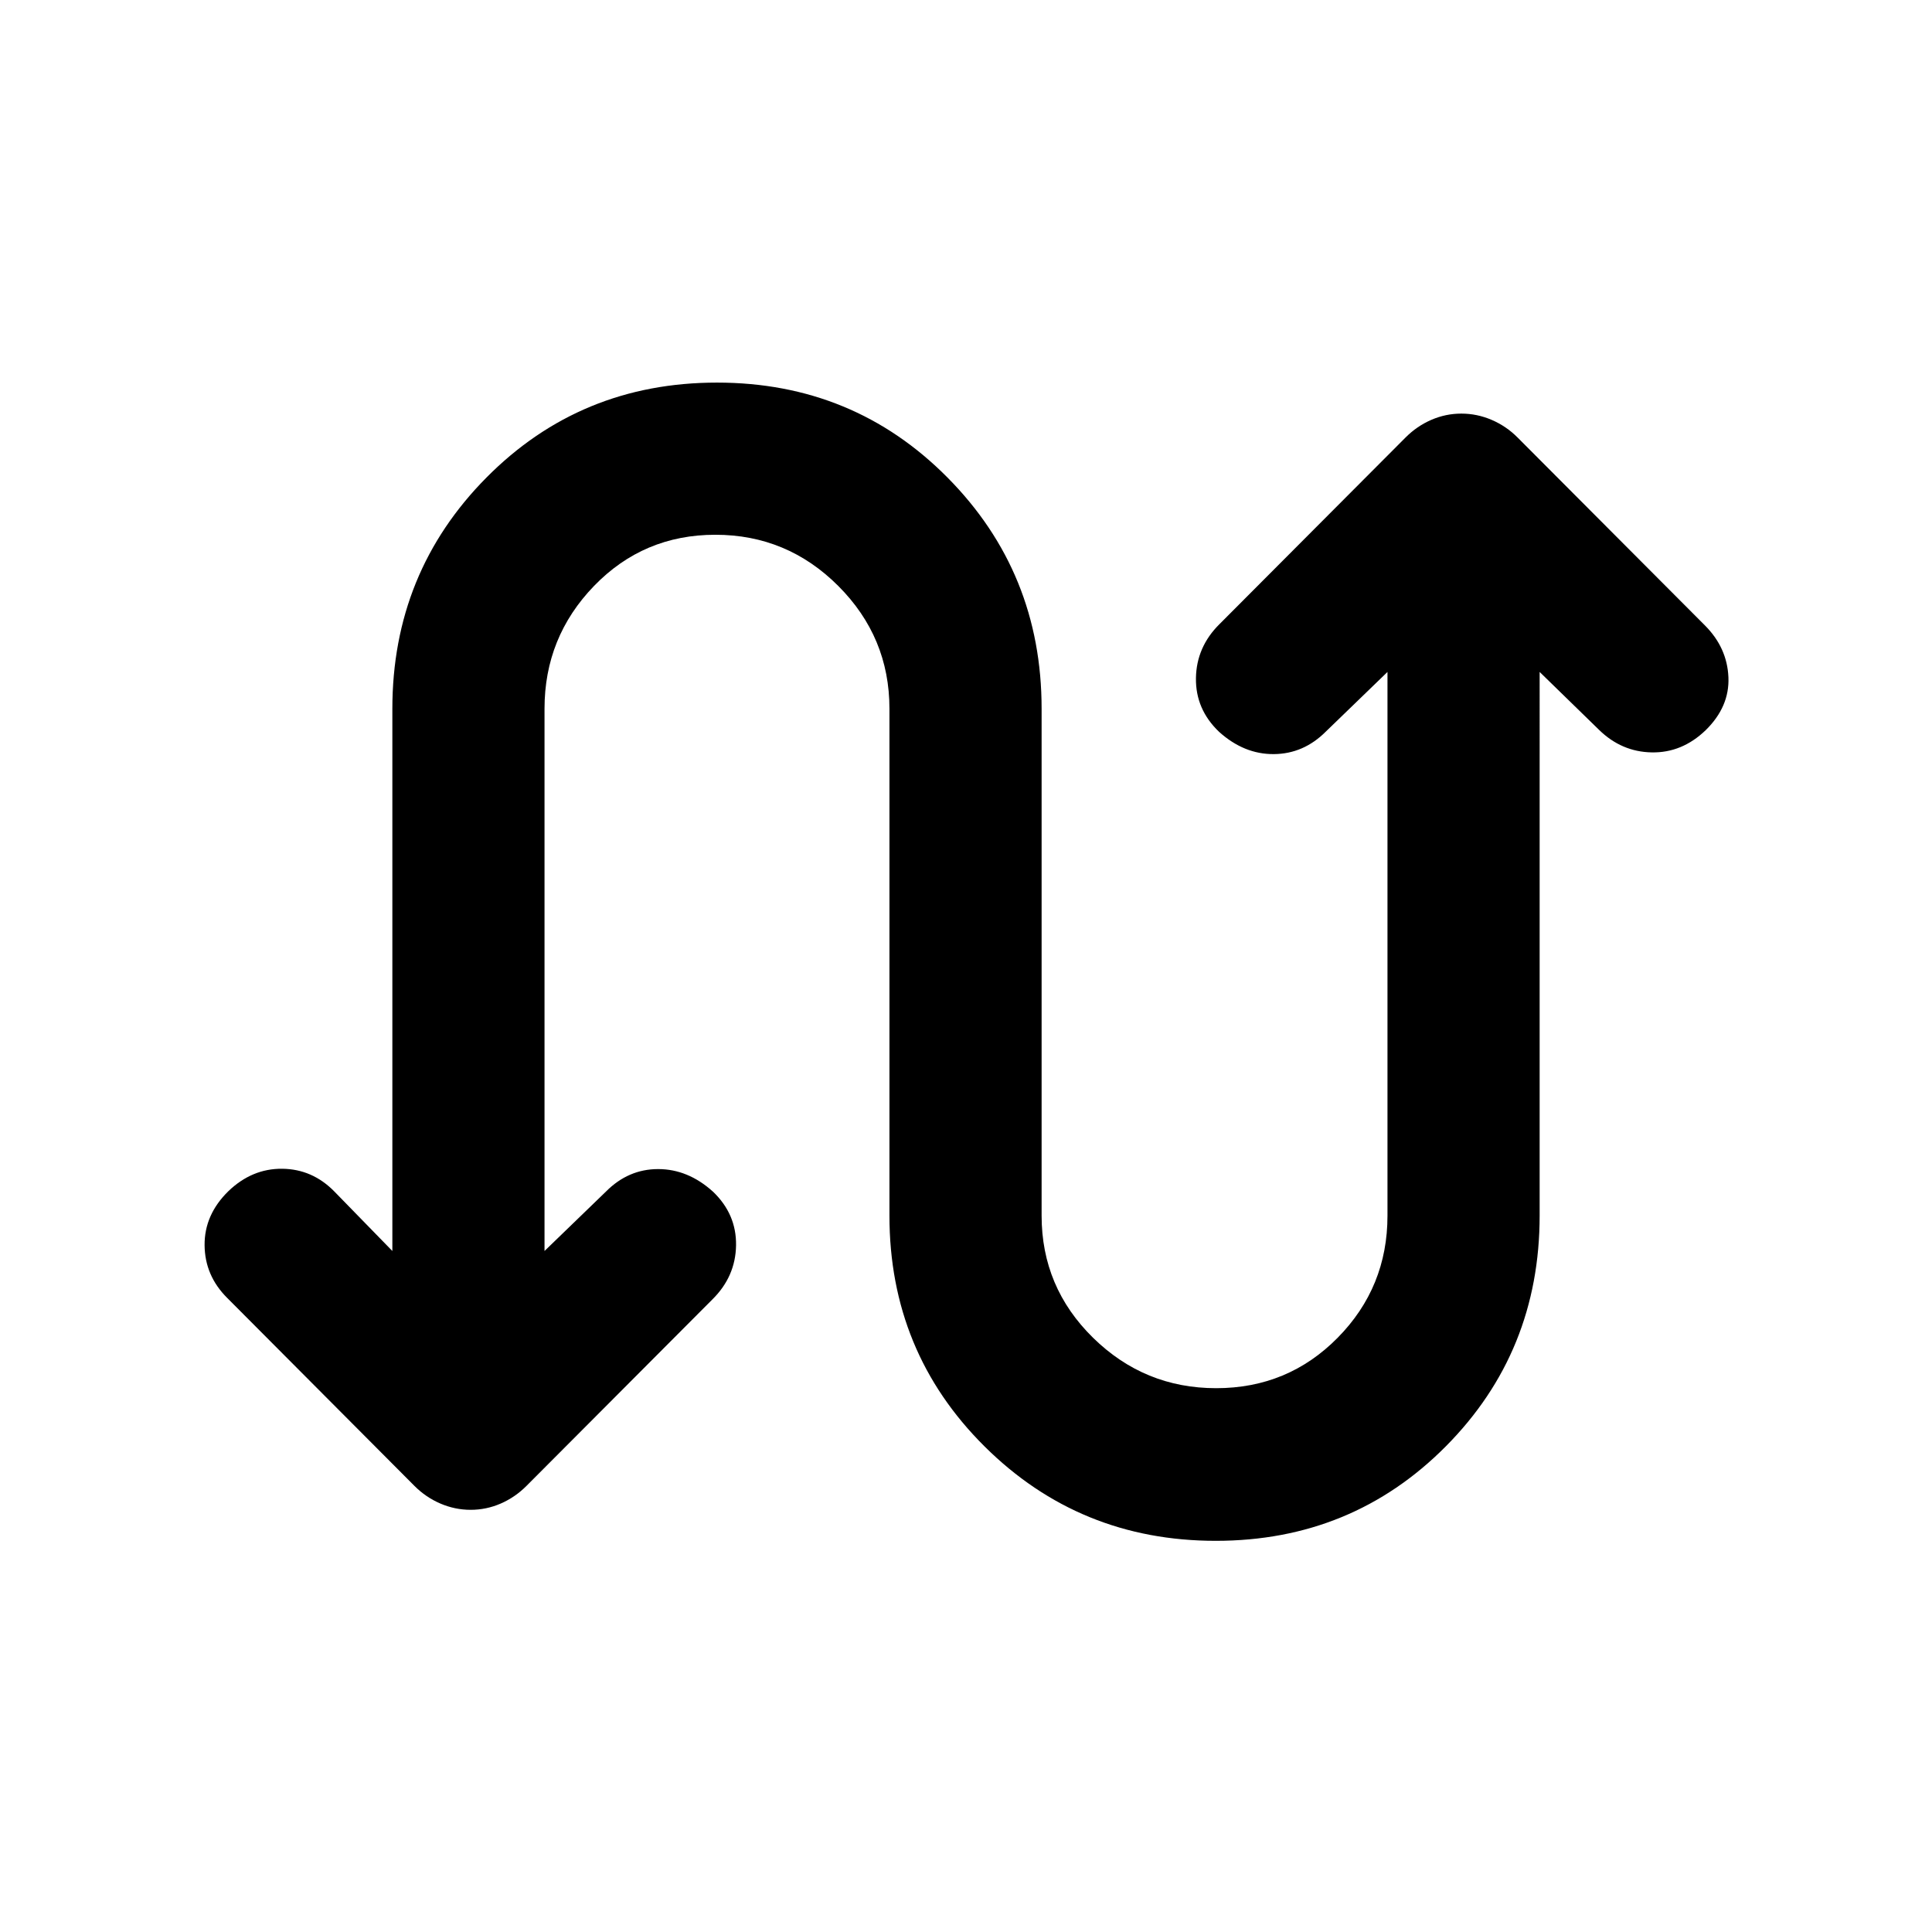 <svg xmlns="http://www.w3.org/2000/svg" height="20" viewBox="0 -960 960 960" width="20"><path d="M194.96-338.39v-269.4q0-67.71 46.75-114.91 46.75-47.19 114.55-47.19 67.81 0 114.56 47.19 46.75 47.2 46.75 114.85v251.92q0 35.54 25.53 60.62 25.54 25.09 61.21 25.09t60.4-25.09q24.72-25.08 24.72-60.62v-270.18l-30.52 29.52q-11.1 11.18-25.93 11.3-14.83.12-27.24-11.08-11.72-11.2-11.48-26.7.24-15.5 11.77-26.88l92.37-92.65q5.63-5.66 12.8-8.77 7.16-3.11 14.94-3.11 7.78 0 15.04 3.11 7.27 3.11 12.9 8.77l93.11 93.39q11.03 11.06 11.65 25.72.62 14.66-11.34 26.36-11.74 11.27-26.75 10.99-15.01-.27-26.18-11.19l-29.53-28.78V-356q0 67.72-46.62 114.68-46.62 46.95-114.31 46.95-67.7 0-114.93-46.95-47.22-46.96-47.22-114.61v-251.92q0-35.54-25.42-60.99-25.42-25.44-61.09-25.44t-60.28 25.44q-24.6 25.45-24.6 60.99v269.46l30.52-29.52q11.1-11.18 25.93-11.18t27.24 11.2q11.72 11.19 11.48 26.7-.24 15.5-11.77 26.88l-92.37 92.65q-5.63 5.65-12.8 8.77-7.16 3.11-14.94 3.11-7.77 0-15.03-3.11-7.26-3.12-12.89-8.77l-93.04-93.4q-11.12-11.07-11.24-26.22-.12-15.15 11.84-26.85 11.74-11.27 26.75-11.12 15.01.16 25.93 11.34l28.78 29.52Z"/></svg>